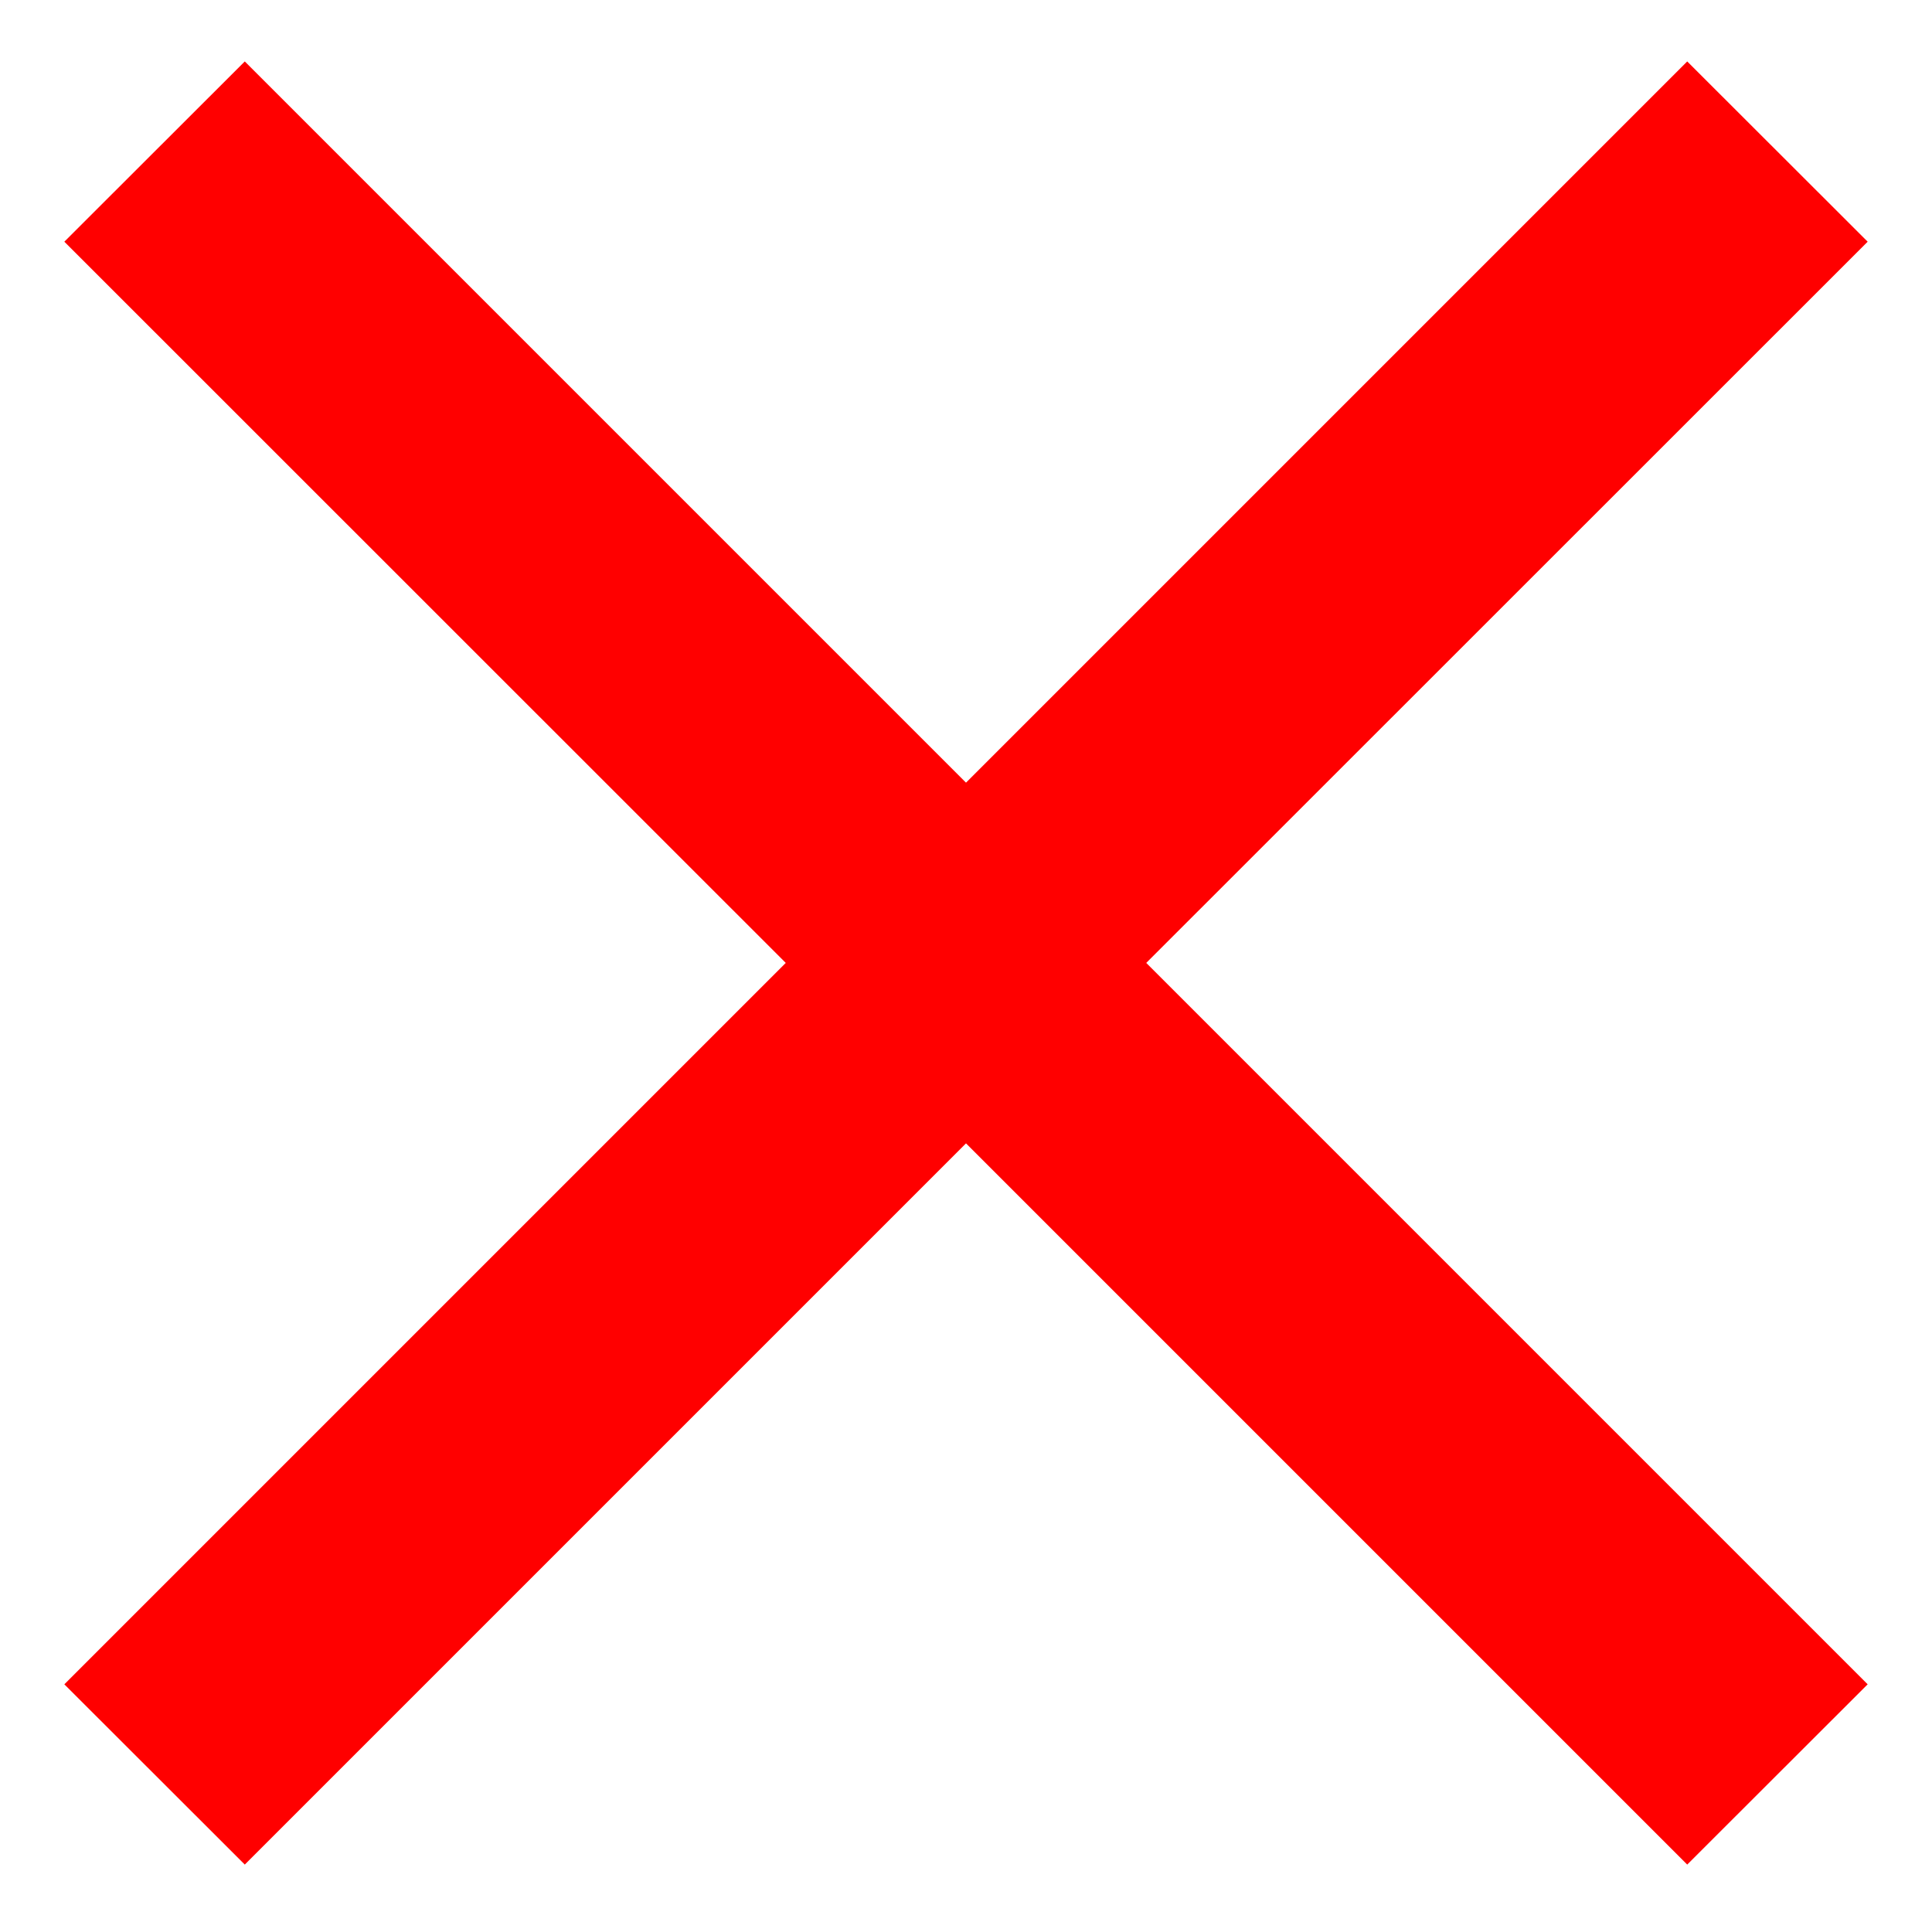 <svg width="10" height="10" viewBox="0 0 10 10" fill="none" xmlns="http://www.w3.org/2000/svg">
<path d="M1.267 9.651L0.333 8.718L4.067 4.984L0.333 1.251L1.267 0.318L5 4.051L8.733 0.318L9.667 1.251L5.933 4.984L9.667 8.718L8.733 9.651L5 5.918L1.267 9.651Z" fill="red" />
</svg>
